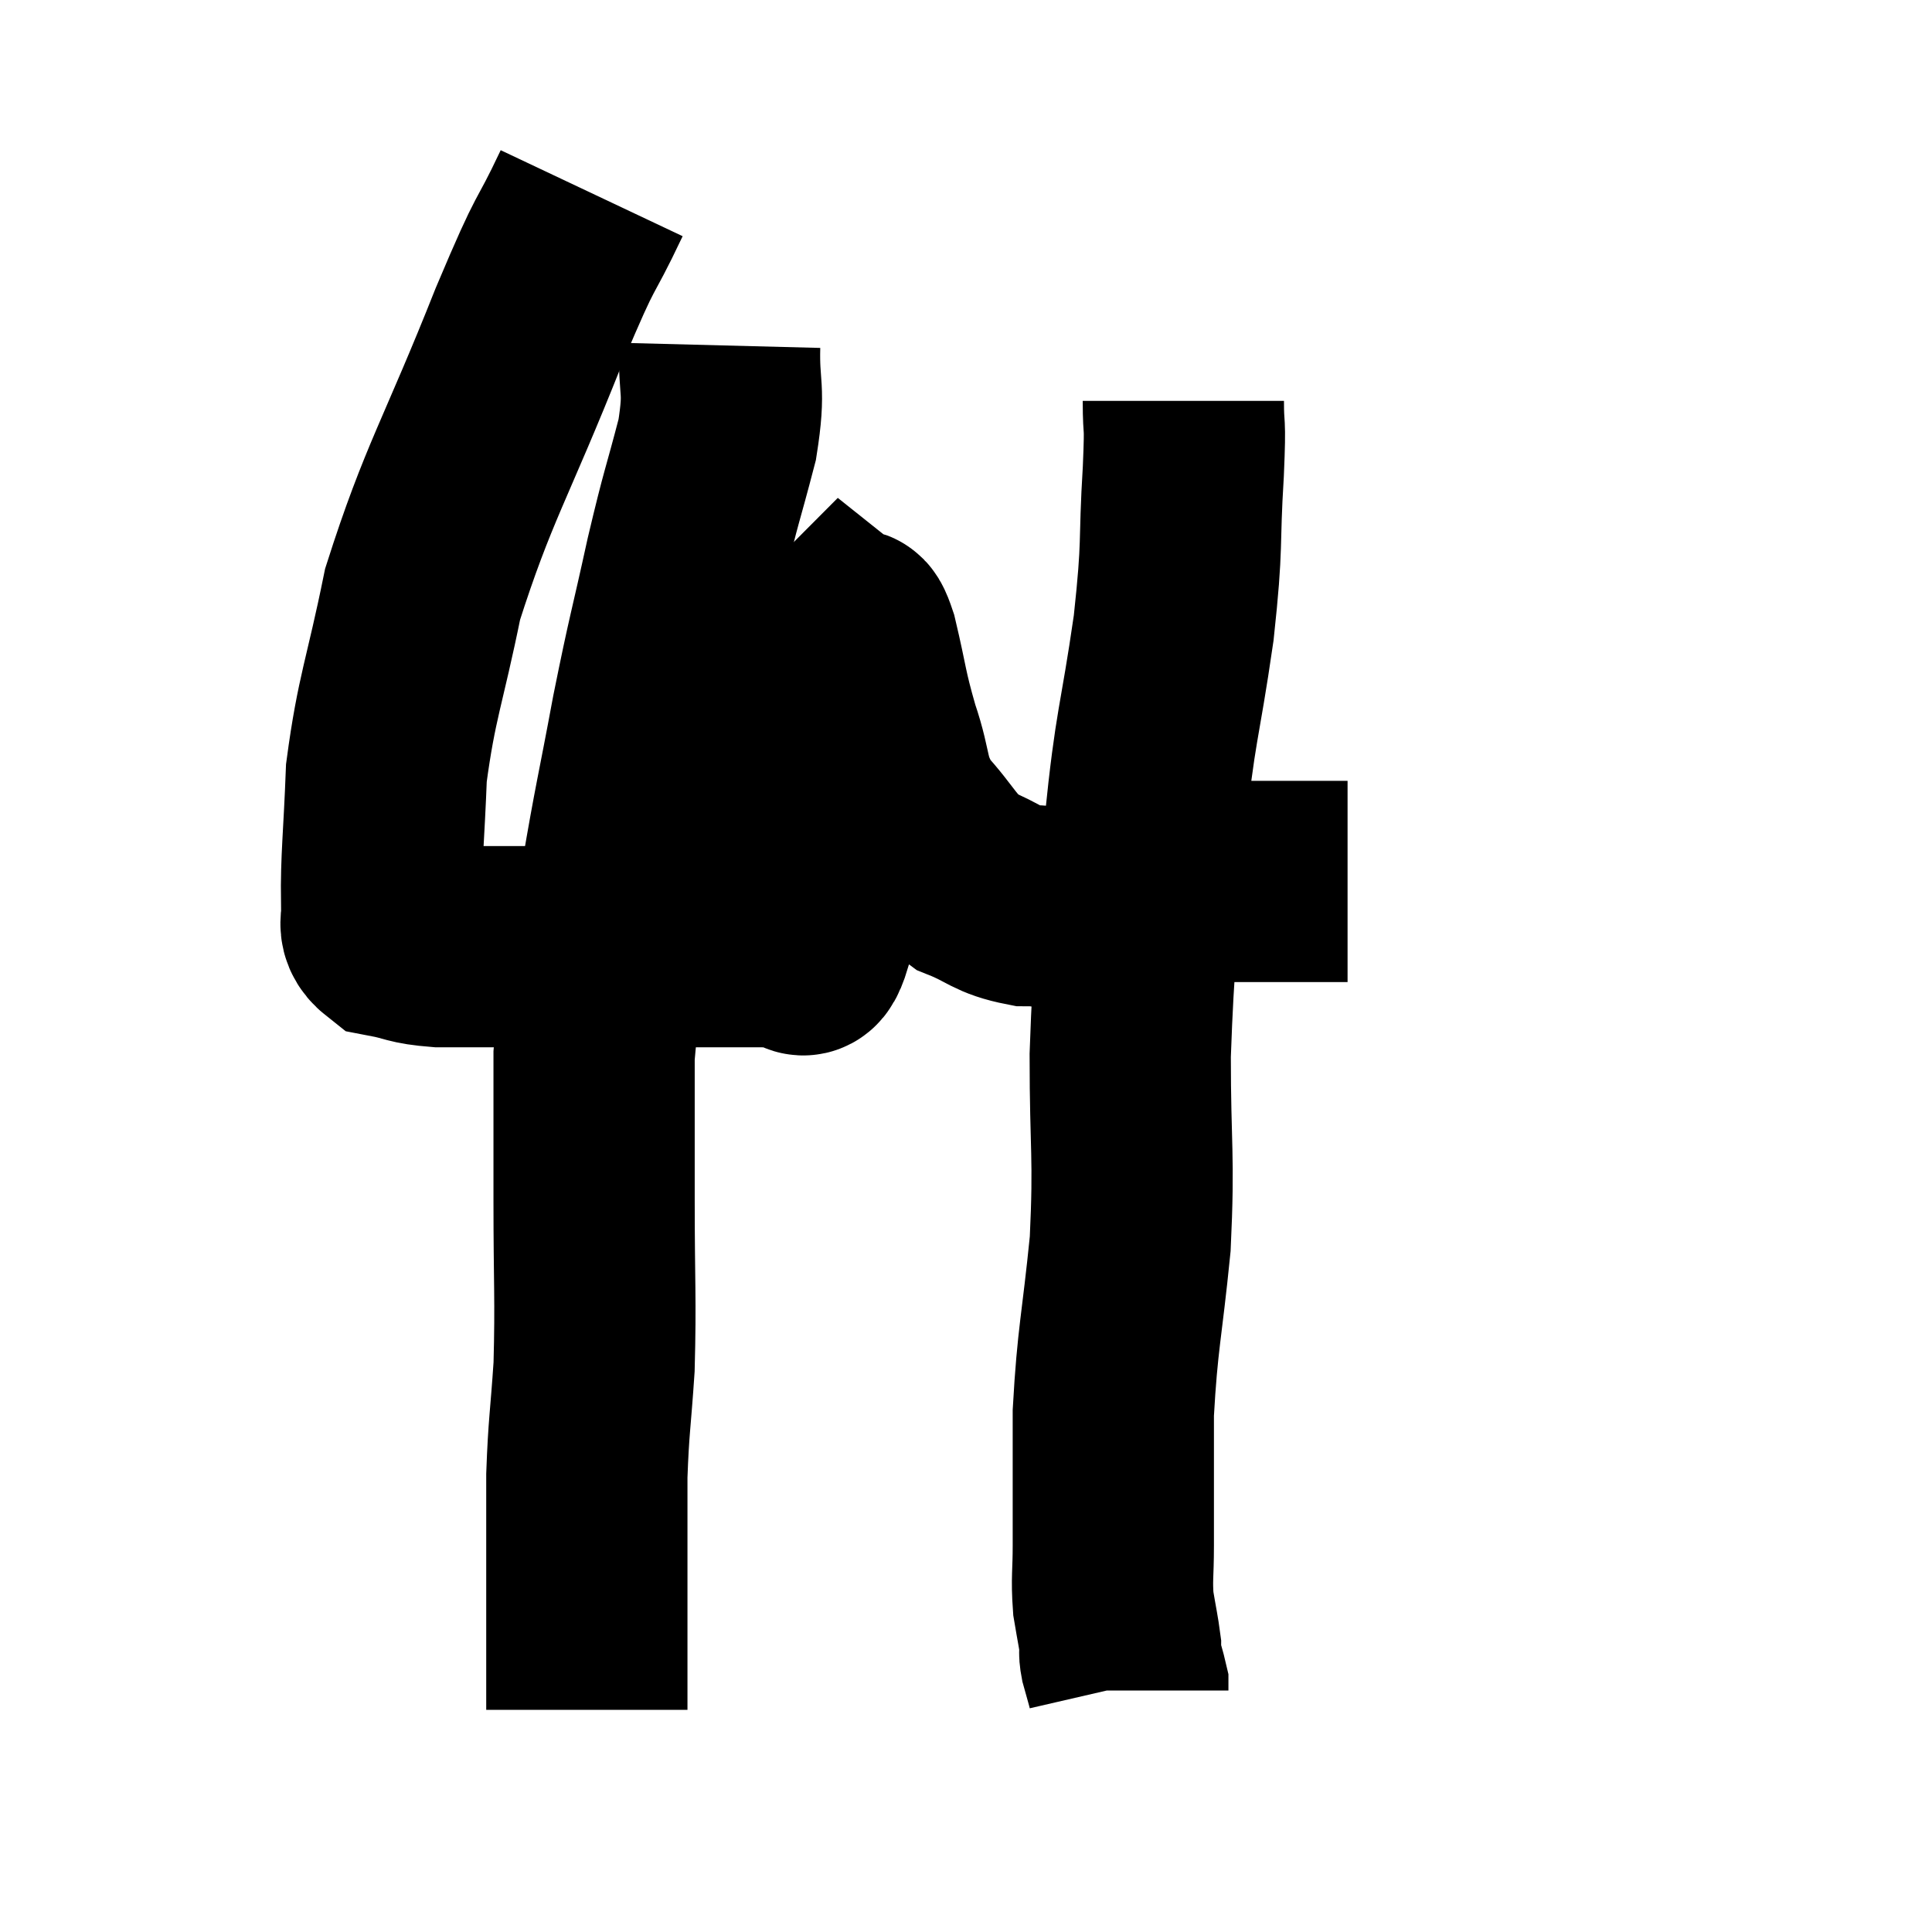 <svg width="48" height="48" viewBox="0 0 48 48" xmlns="http://www.w3.org/2000/svg"><path d="M 14.7 4.8 C 13.92 6.45, 14.19 5.61, 13.14 8.1 C 11.82 11.43, 11.385 11.985, 10.5 14.76 C 10.05 16.98, 9.855 17.295, 9.6 19.2 C 9.54 20.79, 9.465 21.36, 9.48 22.38 C 9.57 22.83, 9.3 22.995, 9.66 23.28 C 10.29 23.4, 10.185 23.46, 10.92 23.52 C 11.76 23.52, 11.745 23.52, 12.6 23.52 C 13.47 23.52, 13.275 23.52, 14.34 23.52 C 15.6 23.52, 15.72 23.52, 16.86 23.52 C 17.88 23.52, 18.21 23.52, 18.9 23.52 C 19.26 23.52, 19.305 23.565, 19.62 23.52 C 19.89 23.43, 19.92 24.135, 20.16 23.34 C 20.37 21.84, 20.37 22.11, 20.58 20.34 C 20.79 18.3, 20.895 17.415, 21 16.26 C 21 15.99, 20.925 15.795, 21 15.72 C 21.15 15.84, 21.09 15.33, 21.3 15.96 C 21.57 17.1, 21.525 17.145, 21.84 18.24 C 22.2 19.29, 22.02 19.425, 22.56 20.34 C 23.28 21.12, 23.265 21.36, 24 21.9 C 24.75 22.2, 24.735 22.35, 25.5 22.5 C 26.28 22.5, 25.89 22.65, 27.06 22.5 C 28.62 22.2, 28.77 22.05, 30.18 21.9 C 31.44 21.9, 31.875 21.9, 32.7 21.9 C 33.09 21.9, 33.285 21.9, 33.48 21.9 C 33.48 21.9, 33.48 21.9, 33.48 21.9 L 33.48 21.9" fill="none" stroke="black" stroke-width="5"></path><path d="M 17.88 8.58 C 17.85 9.75, 18.03 9.585, 17.82 10.92 C 17.43 12.42, 17.445 12.21, 17.04 13.92 C 16.62 15.84, 16.605 15.75, 16.2 17.76 C 15.81 19.86, 15.78 19.845, 15.42 21.96 C 15.09 24.09, 14.925 24.255, 14.76 26.22 C 14.76 28.02, 14.76 27.885, 14.76 29.82 C 14.76 31.89, 14.805 32.25, 14.76 33.96 C 14.67 35.31, 14.625 35.415, 14.58 36.66 C 14.58 37.8, 14.58 38.01, 14.58 38.94 C 14.58 39.66, 14.58 39.675, 14.58 40.38 C 14.58 41.07, 14.58 41.235, 14.58 41.76 L 14.58 42.48" fill="none" stroke="black" stroke-width="5"></path><path d="M 29.4 9.96 C 29.4 10.83, 29.46 10.29, 29.4 11.7 C 29.28 13.65, 29.4 13.38, 29.16 15.6 C 28.8 18.09, 28.71 17.925, 28.44 20.58 C 28.26 23.4, 28.17 23.64, 28.08 26.22 C 28.08 28.56, 28.185 28.68, 28.08 30.9 C 27.87 33, 27.765 33.225, 27.66 35.1 C 27.66 36.75, 27.66 37.215, 27.66 38.4 C 27.66 39.12, 27.615 39.21, 27.66 39.84 C 27.75 40.38, 27.795 40.575, 27.84 40.92 C 27.84 41.07, 27.795 40.98, 27.84 41.22 C 27.93 41.55, 27.975 41.685, 28.02 41.88 L 28.02 42" fill="none" stroke="black" stroke-width="5"></path></svg>